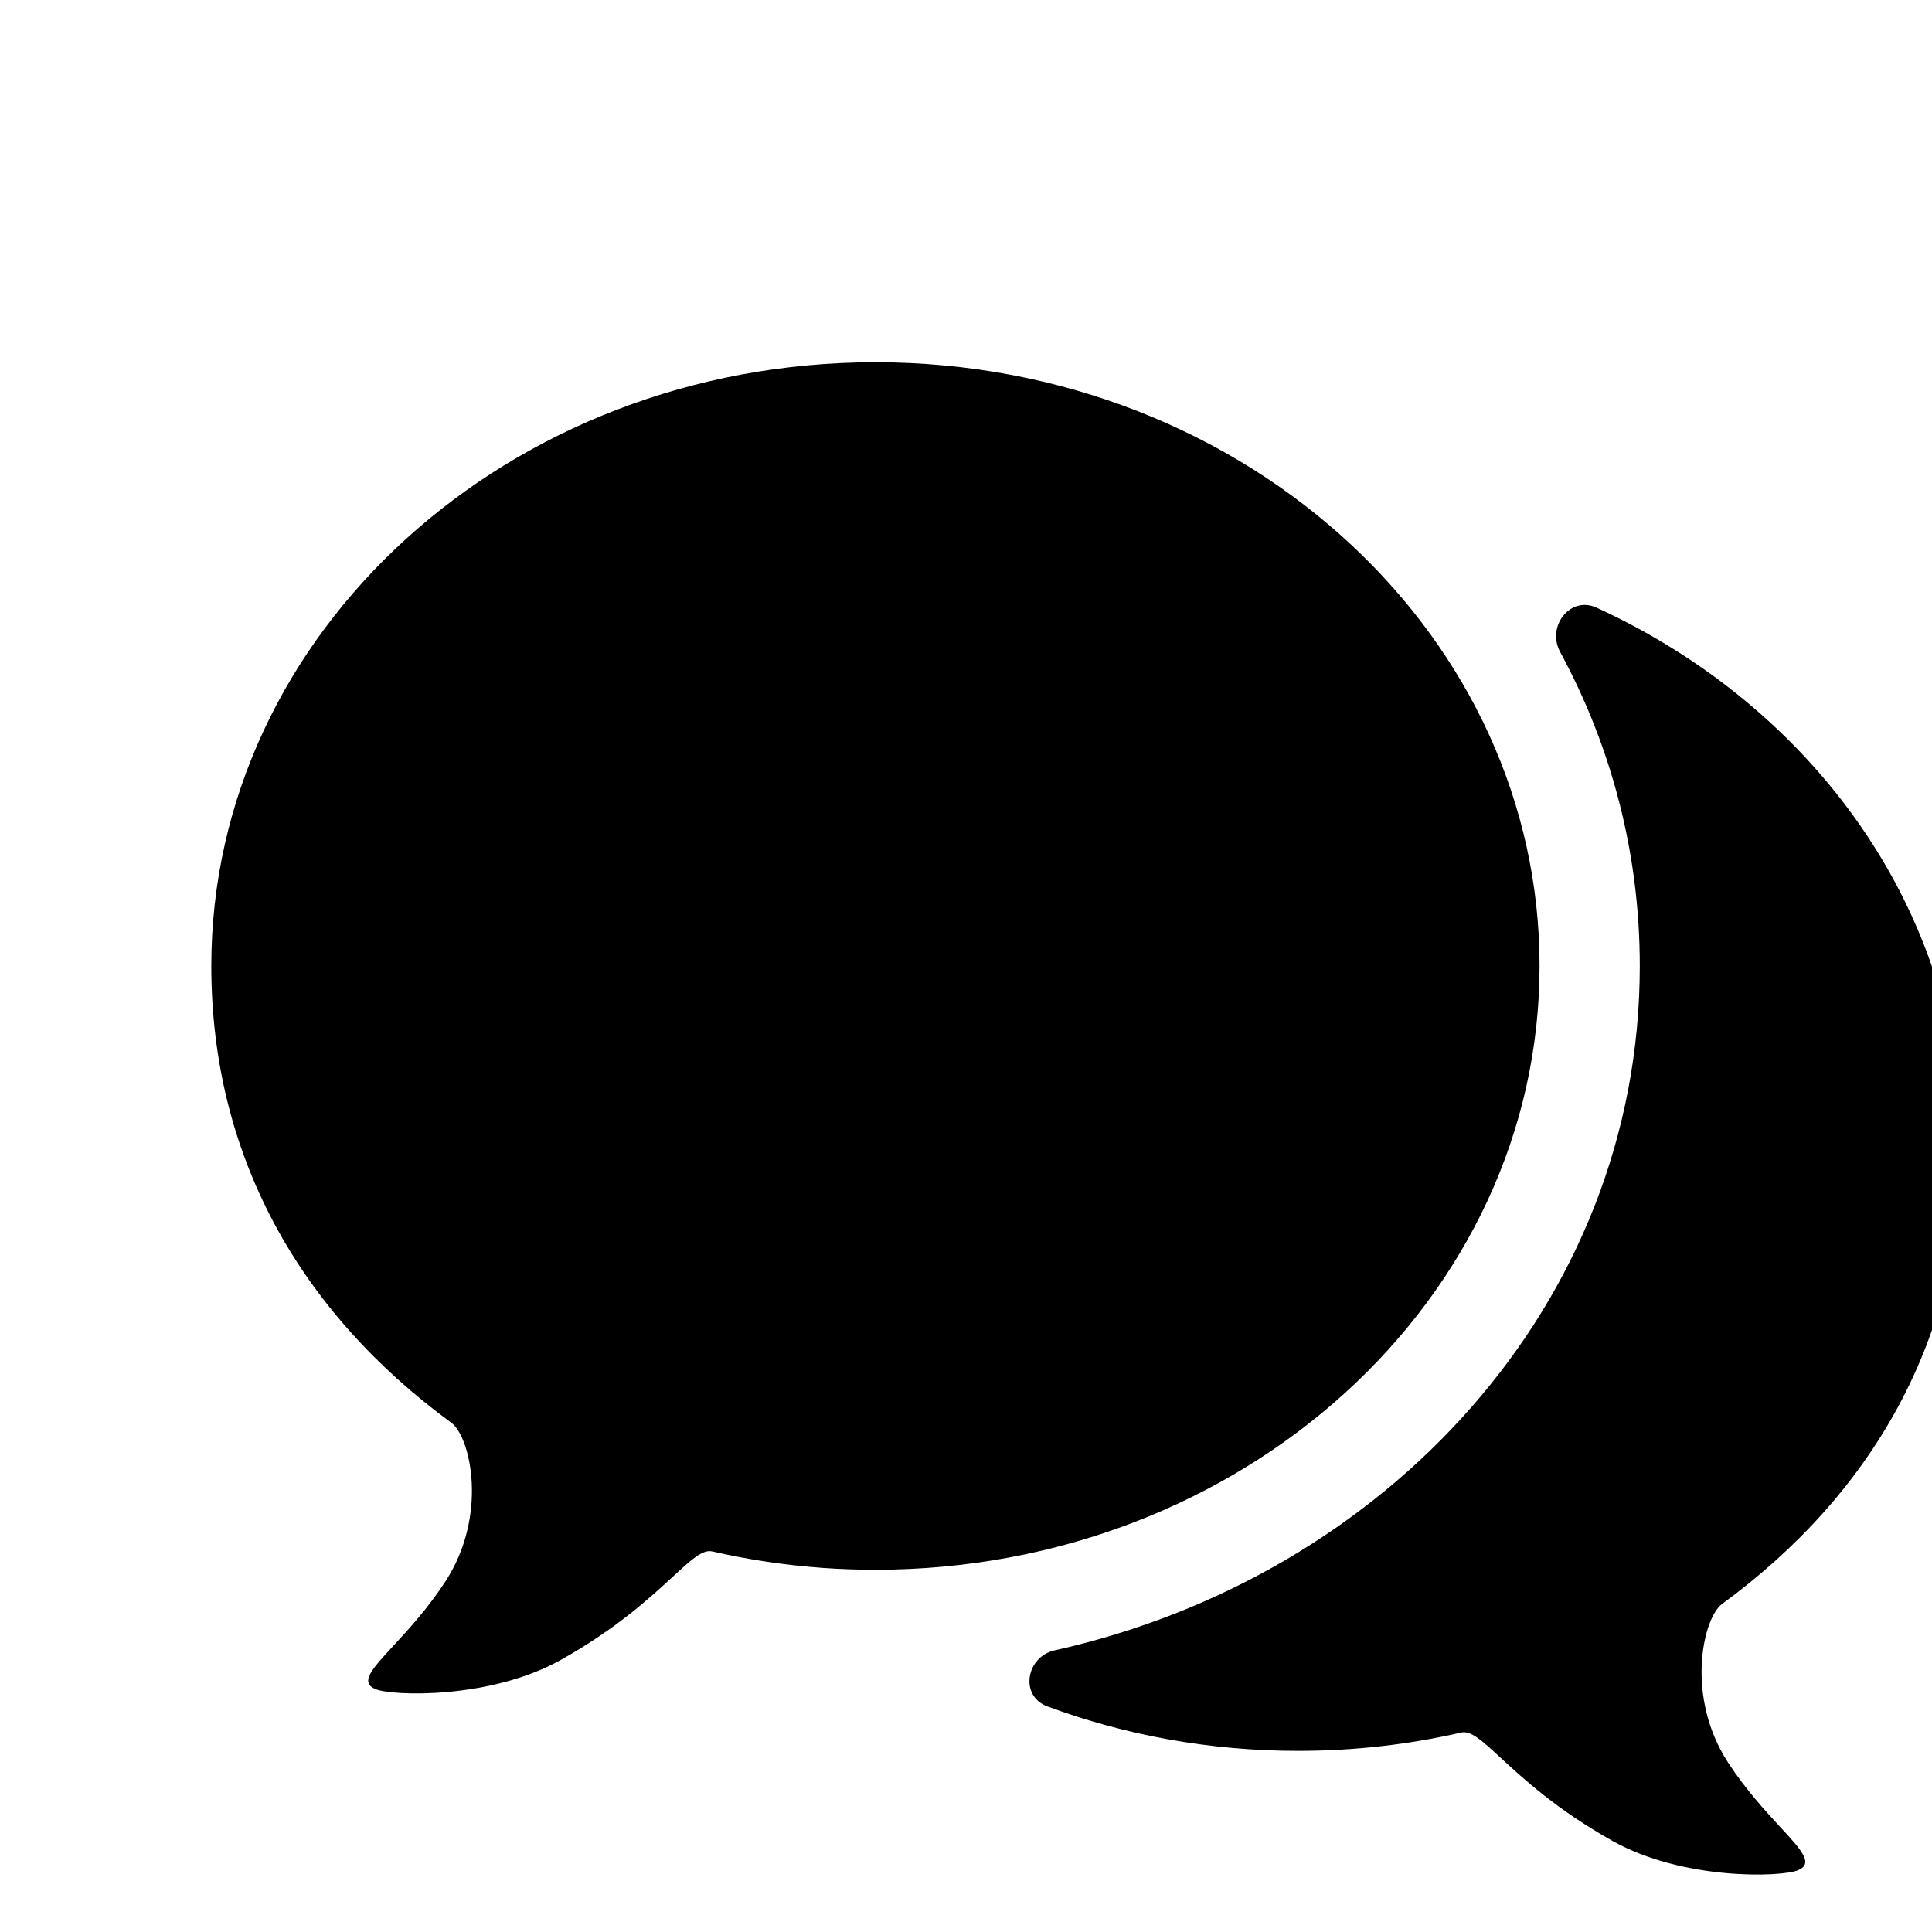 <svg width="32" height="32" xmlns="http://www.w3.org/2000/svg">
<path d="M22.39 9.032C20.391 7.162 17.595 6 14.5 6C8.425 6 3.5 10.477 3.5 16C3.5 19.15 4.971 21.732 7.475 23.565C7.795 23.799 8.09 25.102 7.376 26.196C7.085 26.643 6.763 26.991 6.516 27.259C6.158 27.646 5.955 27.866 6.219 27.977C6.494 28.092 8.12 28.149 9.293 27.491C10.211 26.976 10.767 26.462 11.142 26.117C11.452 25.831 11.637 25.659 11.8 25.697C12.386 25.831 12.991 25.923 13.61 25.968C13.618 25.968 13.627 25.969 13.635 25.97C13.921 25.99 14.209 26 14.5 26C20.575 26 25.5 21.523 25.5 16C25.5 13.291 24.315 10.833 22.39 9.032Z" fill="black"/>
<path d="M32.5 19C32.5 15.093 30.036 11.71 26.443 10.064C26.006 9.864 25.612 10.376 25.841 10.799C26.683 12.353 27.16 14.114 27.16 16C27.16 21.604 22.944 26.115 17.472 27.334C16.991 27.441 16.885 28.091 17.347 28.263C18.628 28.738 20.03 29 21.5 29C22.431 29 23.336 28.895 24.2 28.697C24.363 28.659 24.548 28.831 24.858 29.117C25.233 29.462 25.789 29.976 26.707 30.491C27.88 31.149 29.506 31.092 29.781 30.977C30.045 30.866 29.842 30.646 29.484 30.259C29.237 29.991 28.916 29.643 28.624 29.196C27.91 28.102 28.205 26.799 28.525 26.565C31.029 24.732 32.5 22.15 32.5 19Z" />
</svg>

